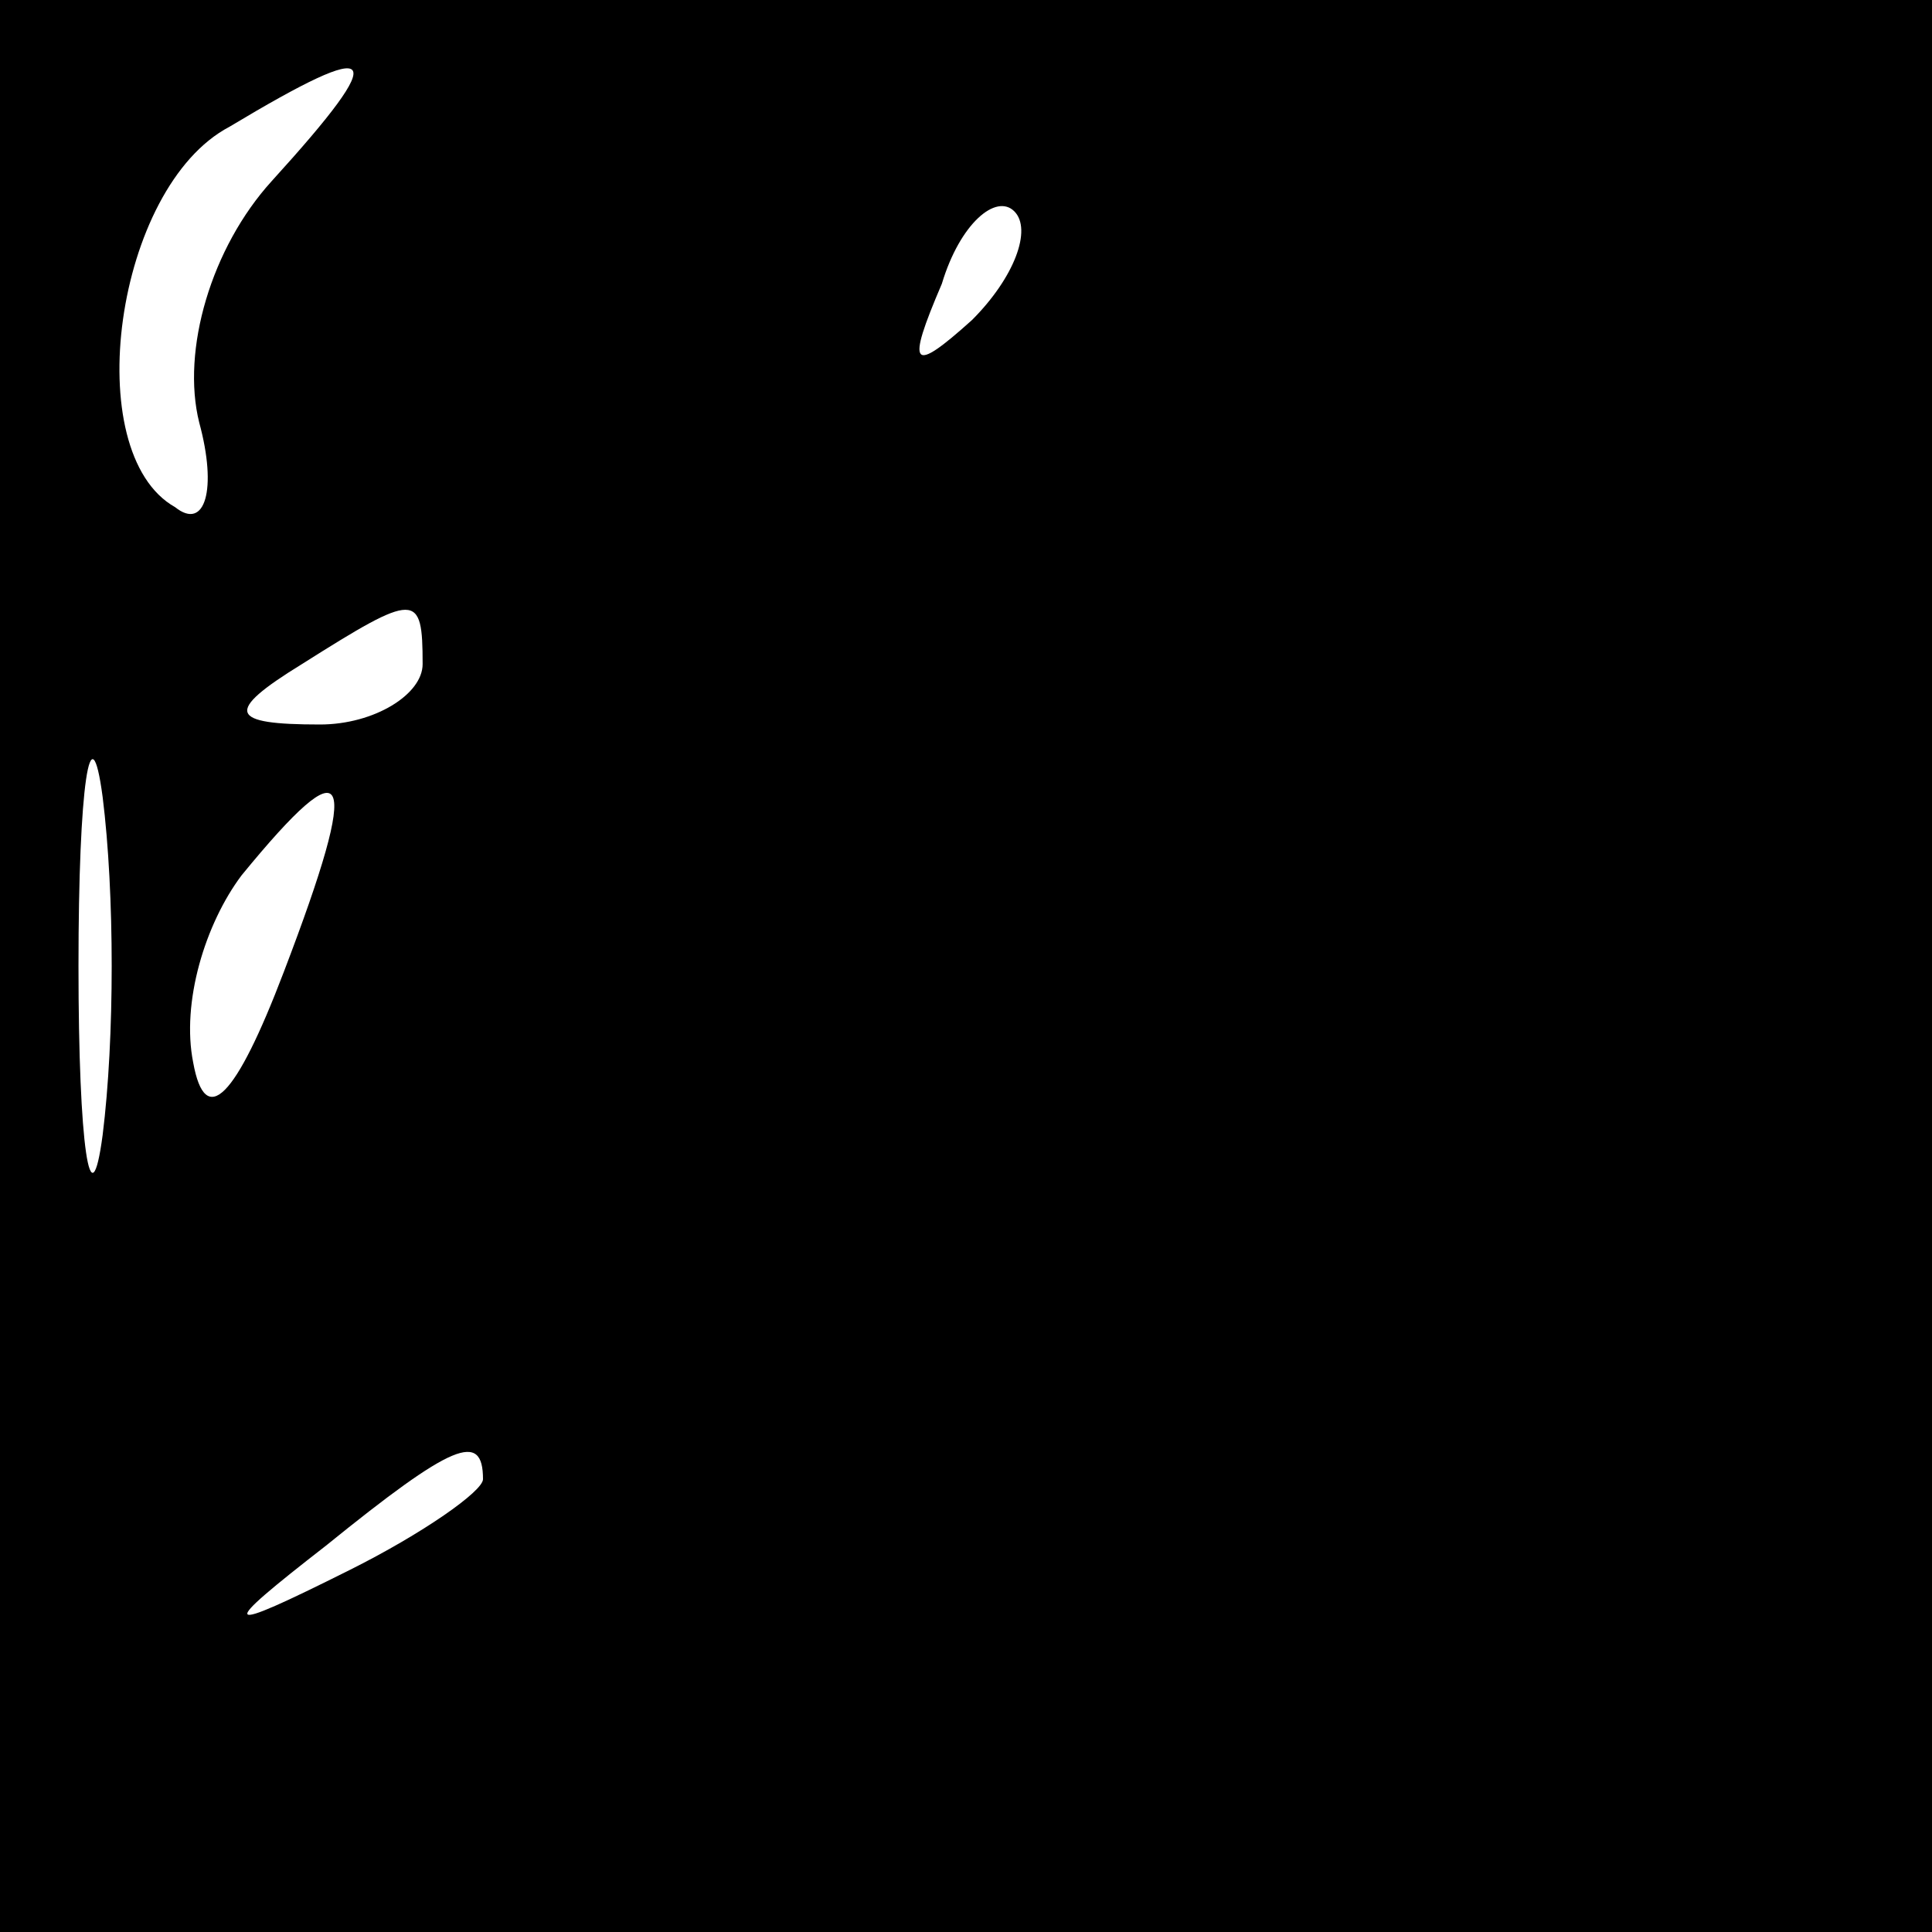 <?xml version="1.0" standalone="no"?>
<!DOCTYPE svg PUBLIC "-//W3C//DTD SVG 20010904//EN"
 "http://www.w3.org/TR/2001/REC-SVG-20010904/DTD/svg10.dtd">
<svg version="1.0" xmlns="http://www.w3.org/2000/svg"
 width="32pt" height="32pt" viewBox="0 0 32 32"
 preserveAspectRatio="xMidYMid meet">
<rect x="0" y="0" width="32" height="32" fill="#808080" stroke="none"/>
<g transform="translate(0,32) scale(0.1,-0.1)"
fill="#000000" stroke="none">
<path fill="#000000" stroke="none" d="M0 160 l0 -160 160 0 160 0 0 160 0
160 -160 0 -160 0 0 -160z"/>
<path fill="#ffffff" stroke="none" d="M45 290 c-10 -11 -15 -28 -12 -40 3
-11 1 -18 -4 -14 -16 9 -10 53 9 63 25 15 27 13 7 -9z"/>
<path fill="#ffffff" stroke="none" d="M161 267 c-10 -9 -11 -8 -5 6 3 10 9
15 12 12 3 -3 0 -11 -7 -18z"/>
<path fill="#ffffff" stroke="none" d="M70 210 c0 -5 -8 -10 -17 -10 -15 0
-16 2 -3 10 19 12 20 12 20 0z"/>
<path fill="#ffffff" stroke="none" d="M17 132 c-2 -15 -4 -2 -4 28 0 30 2 43
4 28 2 -16 2 -40 0 -56z"/>
<path fill="#ffffff" stroke="none" d="M47 159 c-8 -21 -13 -26 -15 -15 -2 10
2 23 8 31 18 22 20 18 7 -16z"/>
<path fill="#ffffff" stroke="none" d="M80 75 c0 -2 -10 -9 -22 -15 -22 -11
-22 -10 -4 4 21 17 26 19 26 11z"/>
</g>
</svg>
